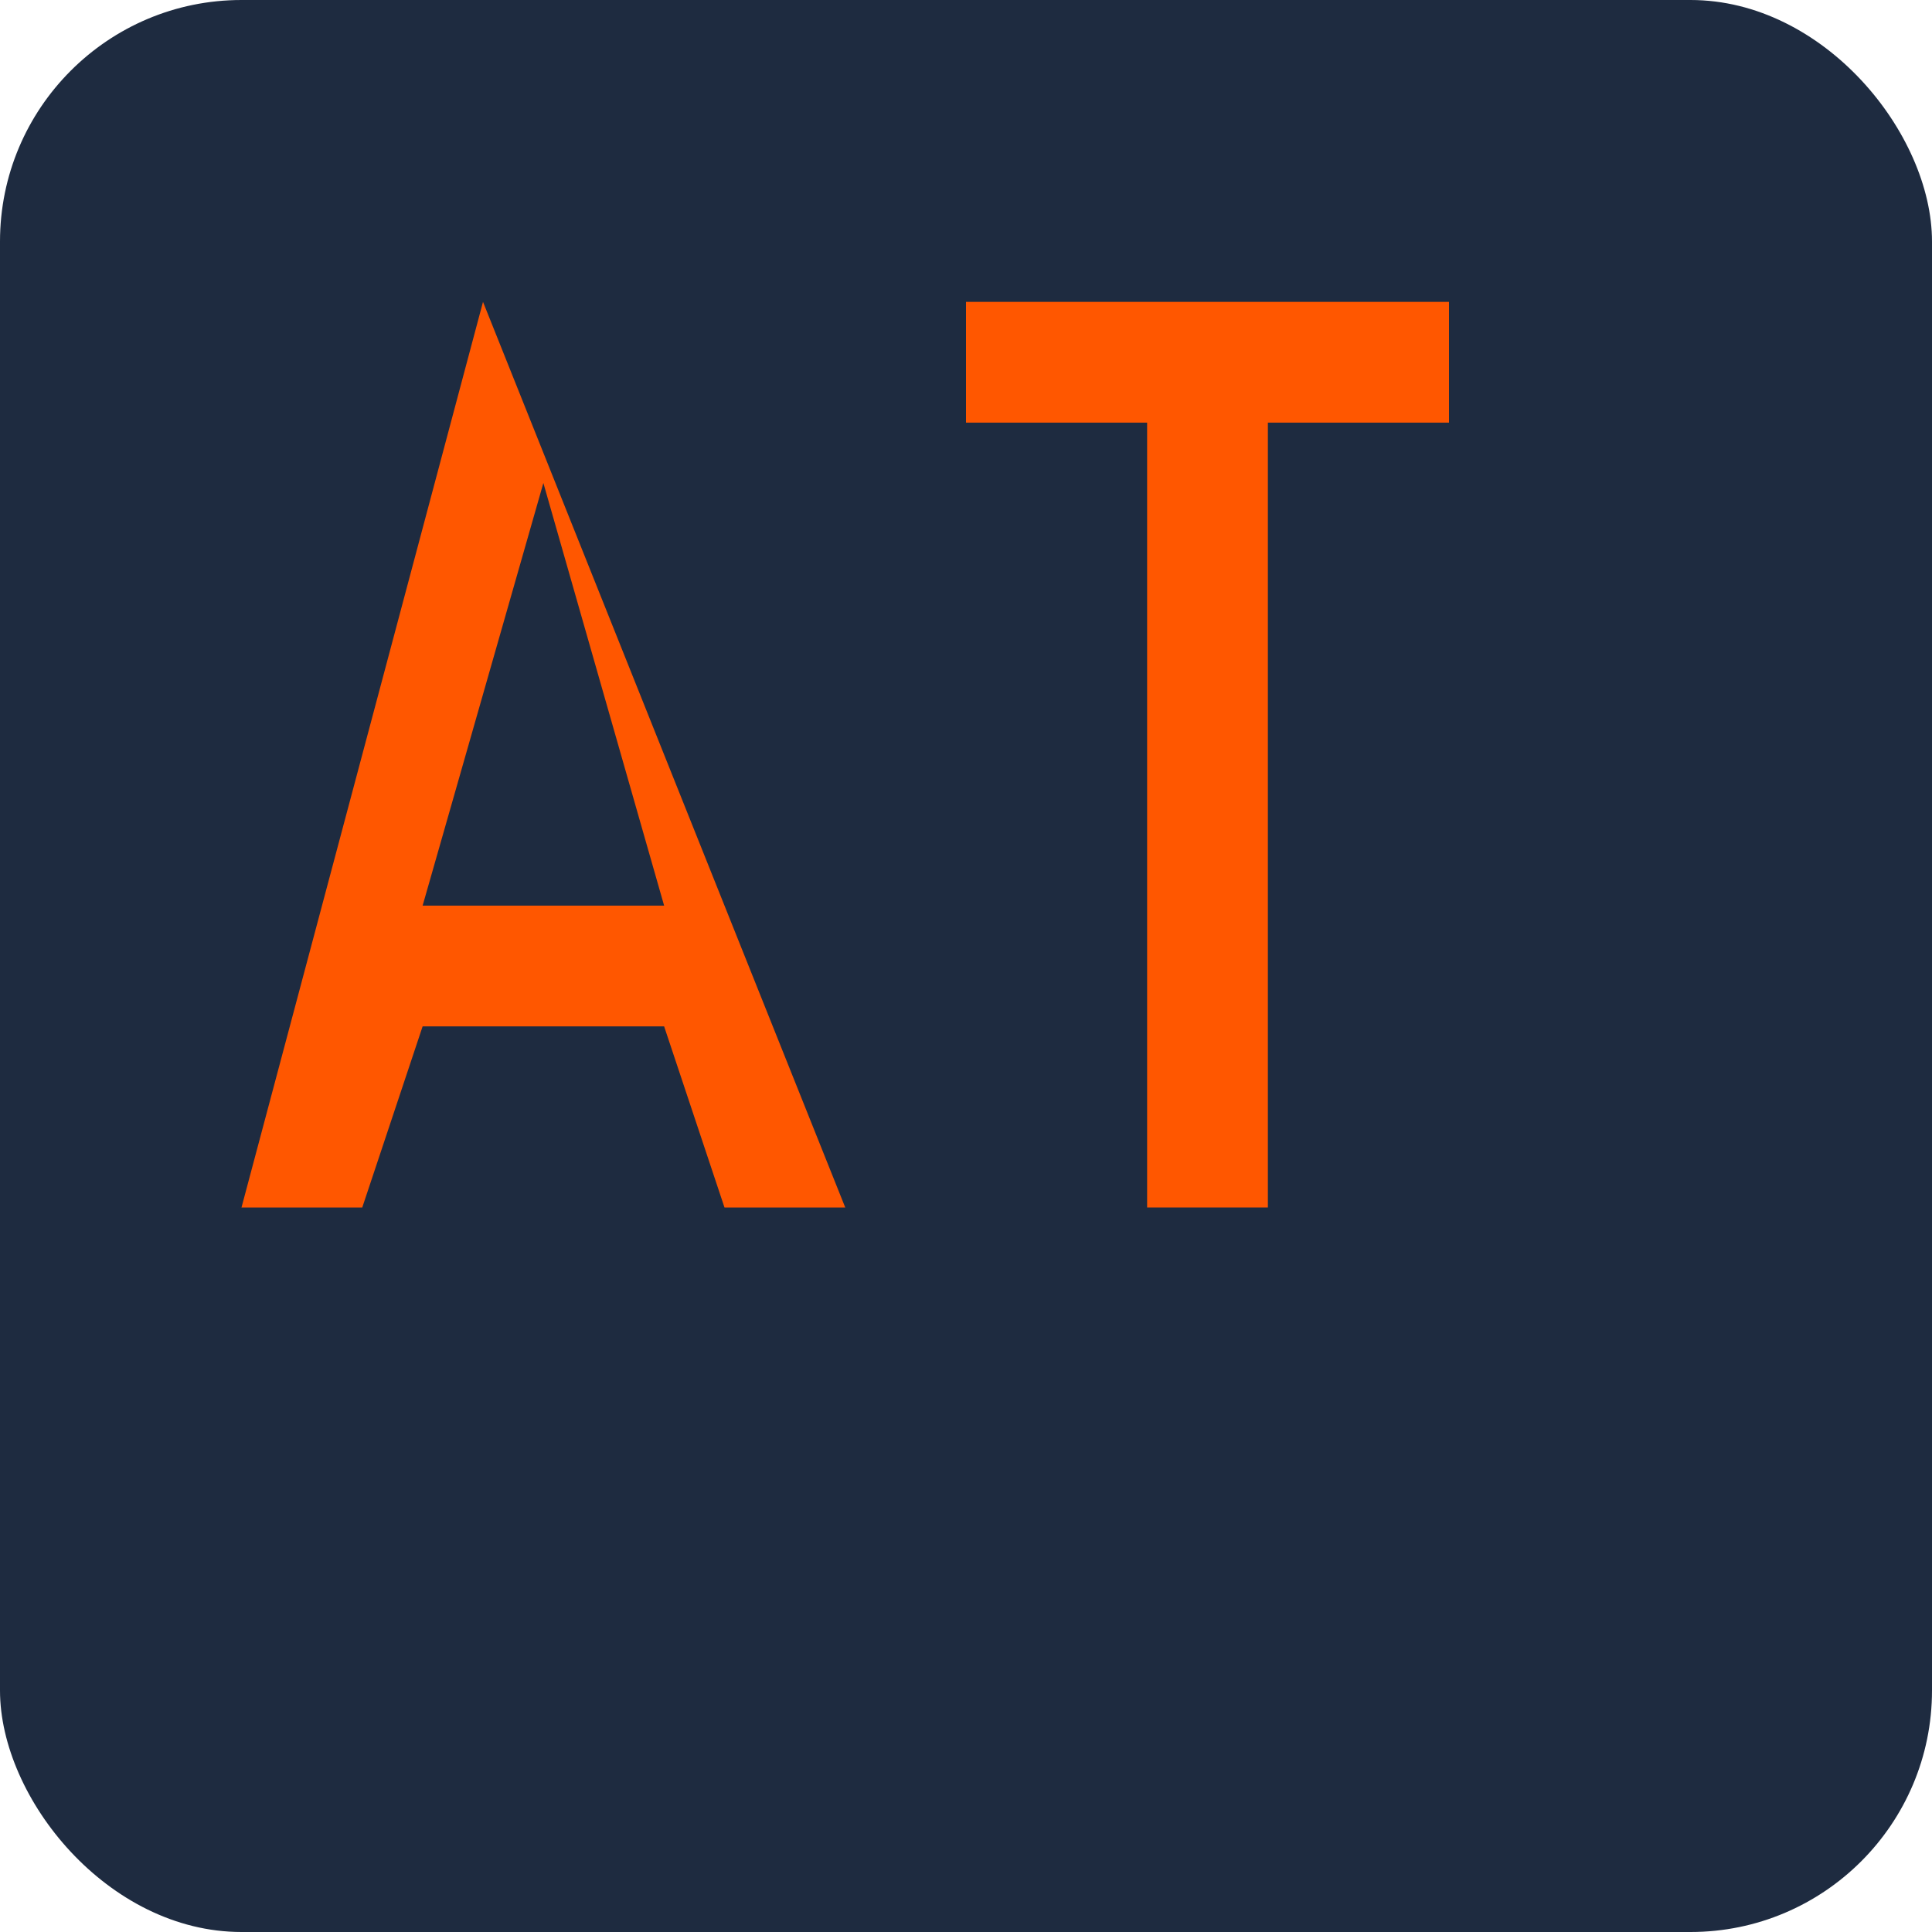 <?xml version="1.0" encoding="UTF-8"?>
<svg width="32" height="32" viewBox="0 0 32 32" xmlns="http://www.w3.org/2000/svg">
  <!-- AT Logo - "A" and "T" letters in a stylized design -->
  <rect width="32" height="32" rx="4" fill="#1E2B40"/>
  <g fill="#FF5700">
    <!-- A -->
    <path d="M8,5 L14,20 L12,20 L11,17 L7,17 L6,20 L4,20 L8,5 Z M9,8 L7,15 L11,15 L9,8 Z" />
    <!-- T -->
    <path d="M16,5 L24,5 L24,7 L21,7 L21,20 L19,20 L19,7 L16,7 L16,5 Z" />
  </g>
</svg>
